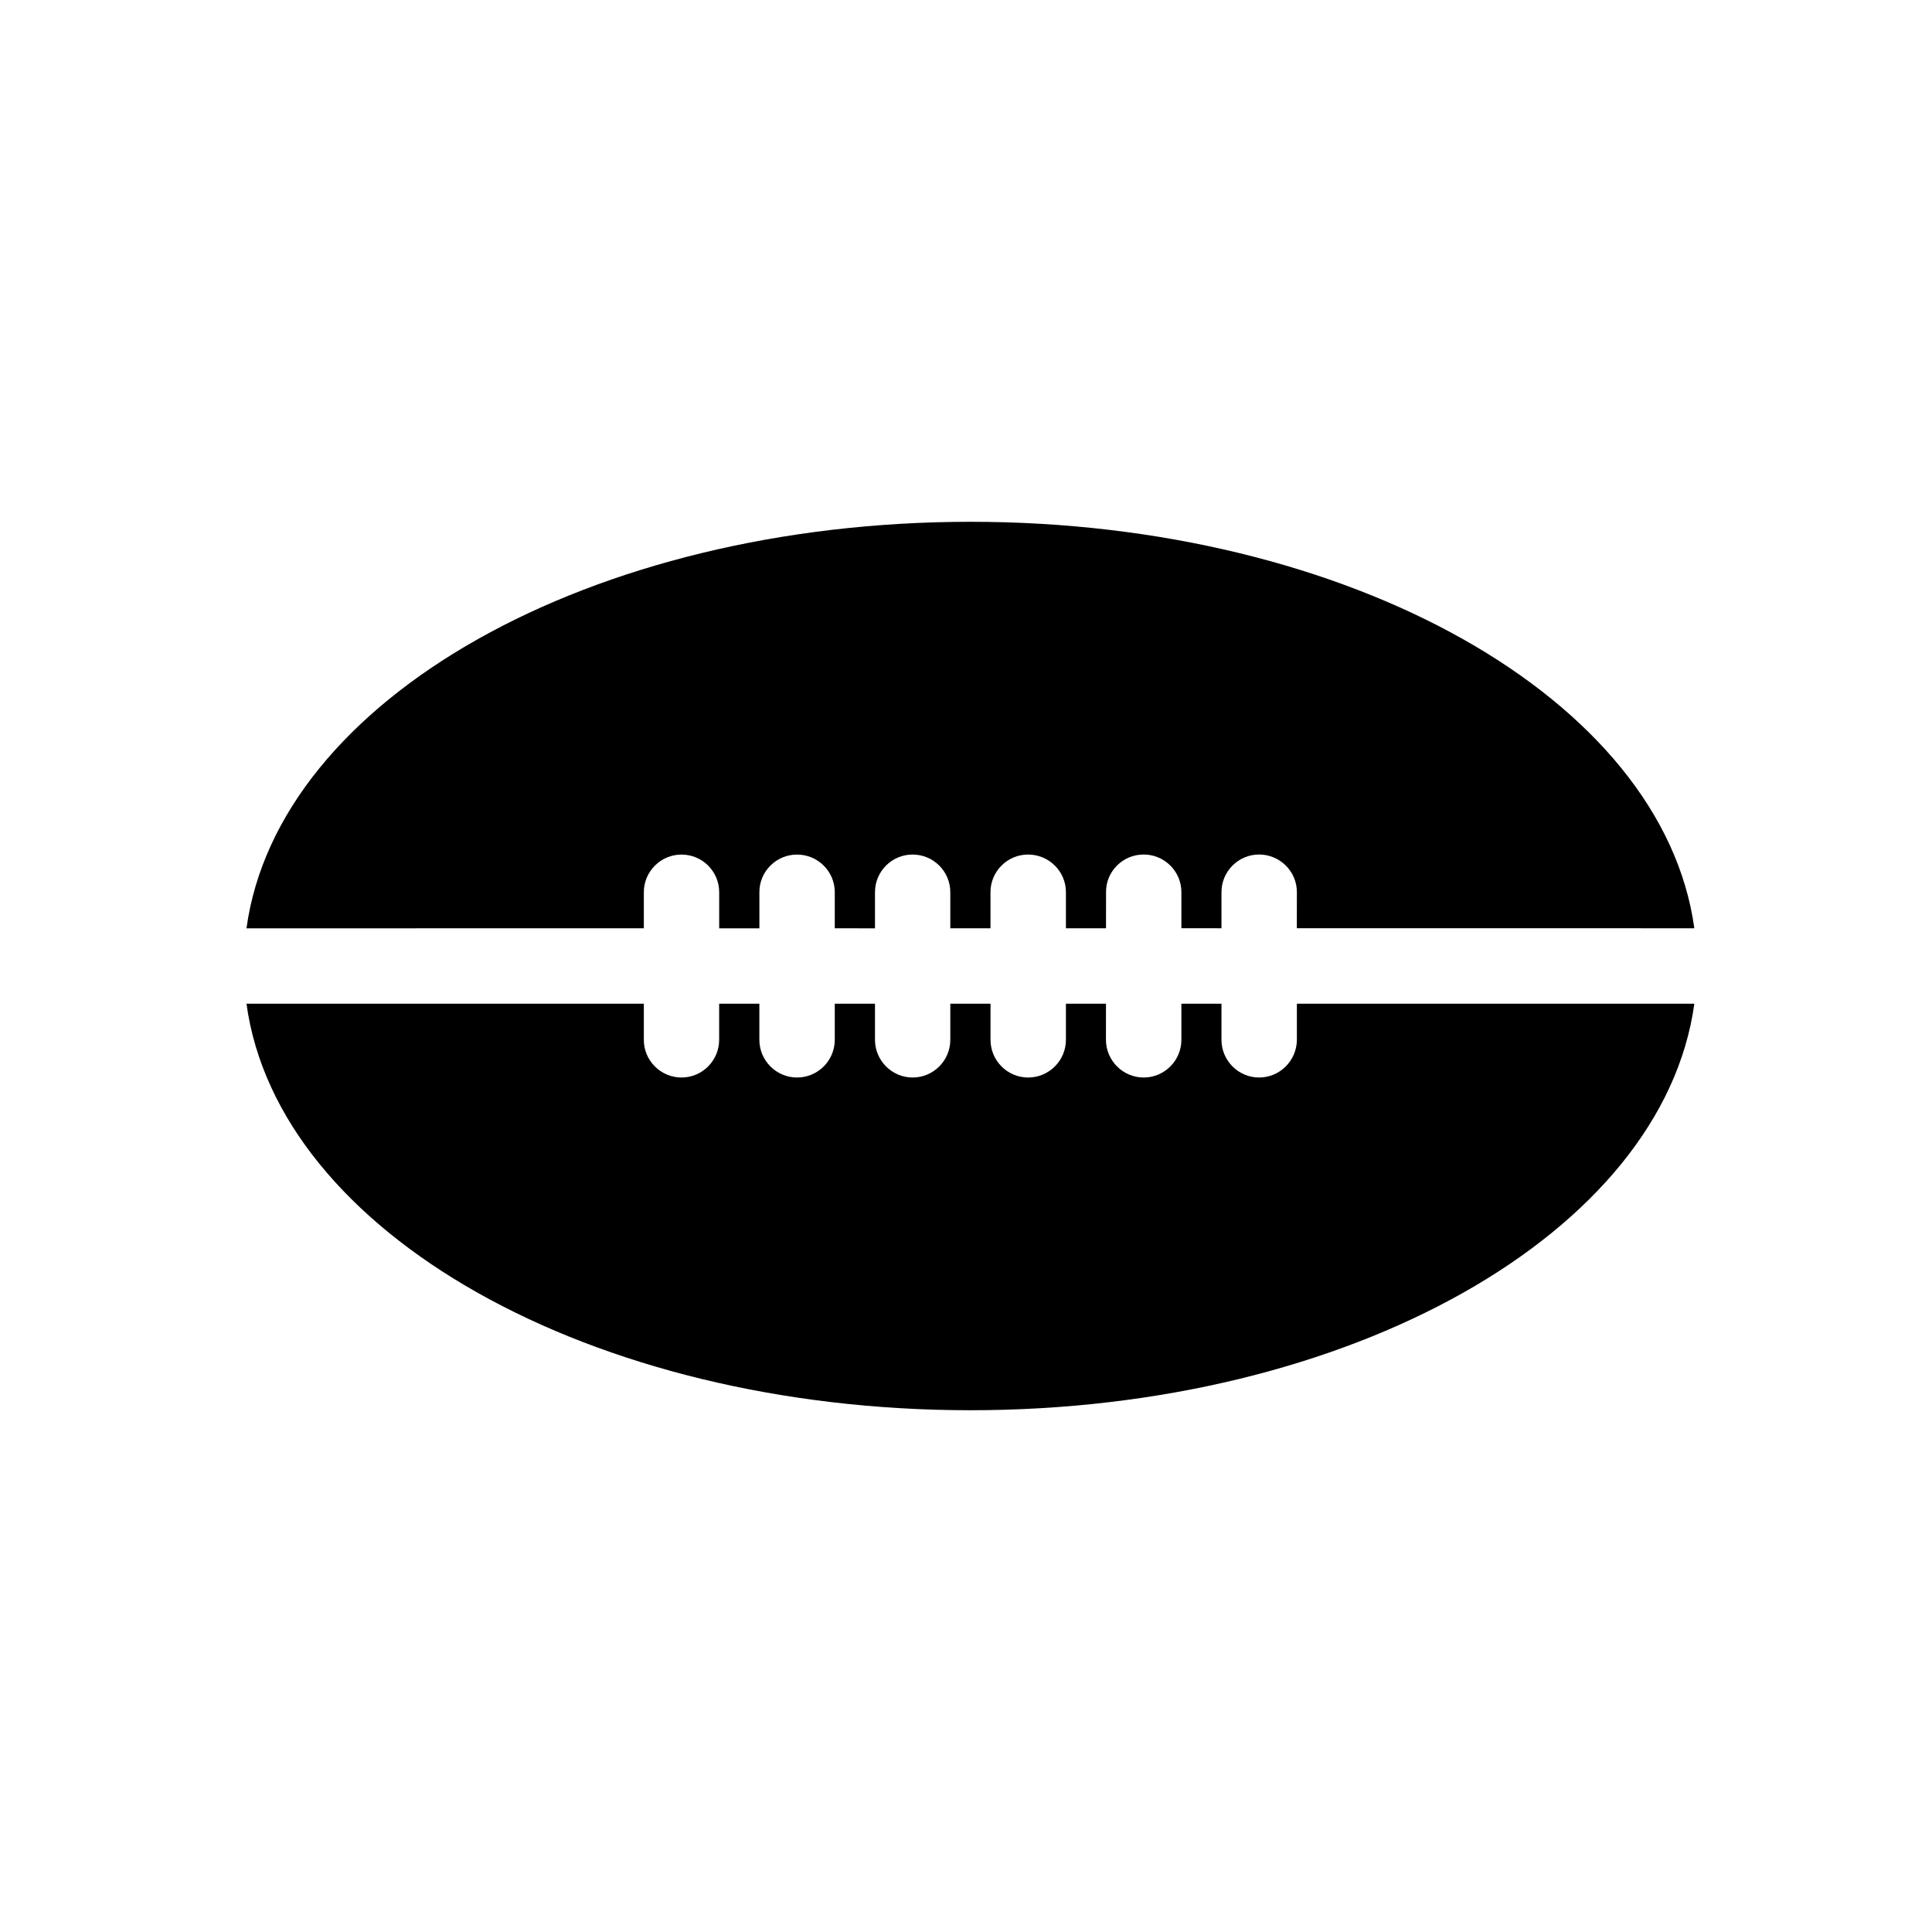 <?xml version="1.0" encoding="iso-8859-1"?>
<!-- Generator: Adobe Illustrator 17.1.0, SVG Export Plug-In . SVG Version: 6.00 Build 0)  -->
<!DOCTYPE svg PUBLIC "-//W3C//DTD SVG 1.1//EN" "http://www.w3.org/Graphics/SVG/1.1/DTD/svg11.dtd">
<svg version="1.1" id="Capa_1" xmlns="http://www.w3.org/2000/svg" xmlns:xlink="http://www.w3.org/1999/xlink" x="0px" y="0px"
	 viewBox="0 0 64 64" style="enable-background:new 0 0 64 64;" xml:space="preserve">
<g>
	<path d="M32.15,17.285c-12.578,0-22.943,5.873-23.985,13.467l13.163-0.001v-1.196c0.001-0.688,0.561-1.246,1.248-1.246
		c0.69,0,1.248,0.559,1.248,1.246v1.197h1.332v-1.197c-0.001-0.331,0.128-0.644,0.363-0.879c0.236-0.236,0.55-0.367,0.884-0.367
		c0.69,0,1.25,0.559,1.25,1.246v1.196l1.332,0.001l0-1.197c0-0.688,0.558-1.247,1.245-1.247c0.691,0,1.25,0.559,1.25,1.246v1.196
		l1.331,0.001v-1.197c0-0.687,0.559-1.246,1.246-1.246c0.692,0,1.253,0.559,1.253,1.246v1.196l1.328,0.001l0.001-1.198
		c-0.003-0.329,0.125-0.642,0.359-0.877c0.236-0.238,0.551-0.369,0.888-0.369c0.689,0,1.249,0.559,1.249,1.246v1.196l1.328,0.001
		v-1.197c0-0.687,0.559-1.246,1.245-1.246c0.692,0,1.253,0.559,1.253,1.246l-0.002,1.196l13.168,0.001
		C55.083,23.158,44.717,17.285,32.15,17.285z"/>
	<path d="M42.961,34.445c-0.005,0.69-0.565,1.249-1.25,1.249c-0.688,0-1.248-0.56-1.248-1.25v-1.195h-1.328v1.196
		c0,0.688-0.561,1.249-1.249,1.249c-0.687,0-1.248-0.56-1.25-1.248l0.001-1.197h-1.327v1.196c0,0.688-0.561,1.249-1.251,1.249
		c-0.688,0-1.247-0.56-1.247-1.25v-1.195H31.48v1.196c0,0.688-0.56,1.249-1.247,1.249c-0.687,0-1.247-0.56-1.248-1.249l0-1.196
		h-1.332v1.196c0,0.688-0.56,1.249-1.25,1.249c-0.687,0-1.247-0.56-1.248-1.249l0-1.196h-1.332v1.195c0,0.69-0.56,1.25-1.247,1.25
		c-0.333,0-0.647-0.131-0.883-0.367c-0.236-0.236-0.366-0.55-0.365-0.883l0-1.195L8.165,33.25
		c1.042,7.593,11.41,13.465,23.979,13.466c12.569,0,22.939-5.872,23.983-13.467L42.961,33.25V34.445z"/>
</g>
</svg>
